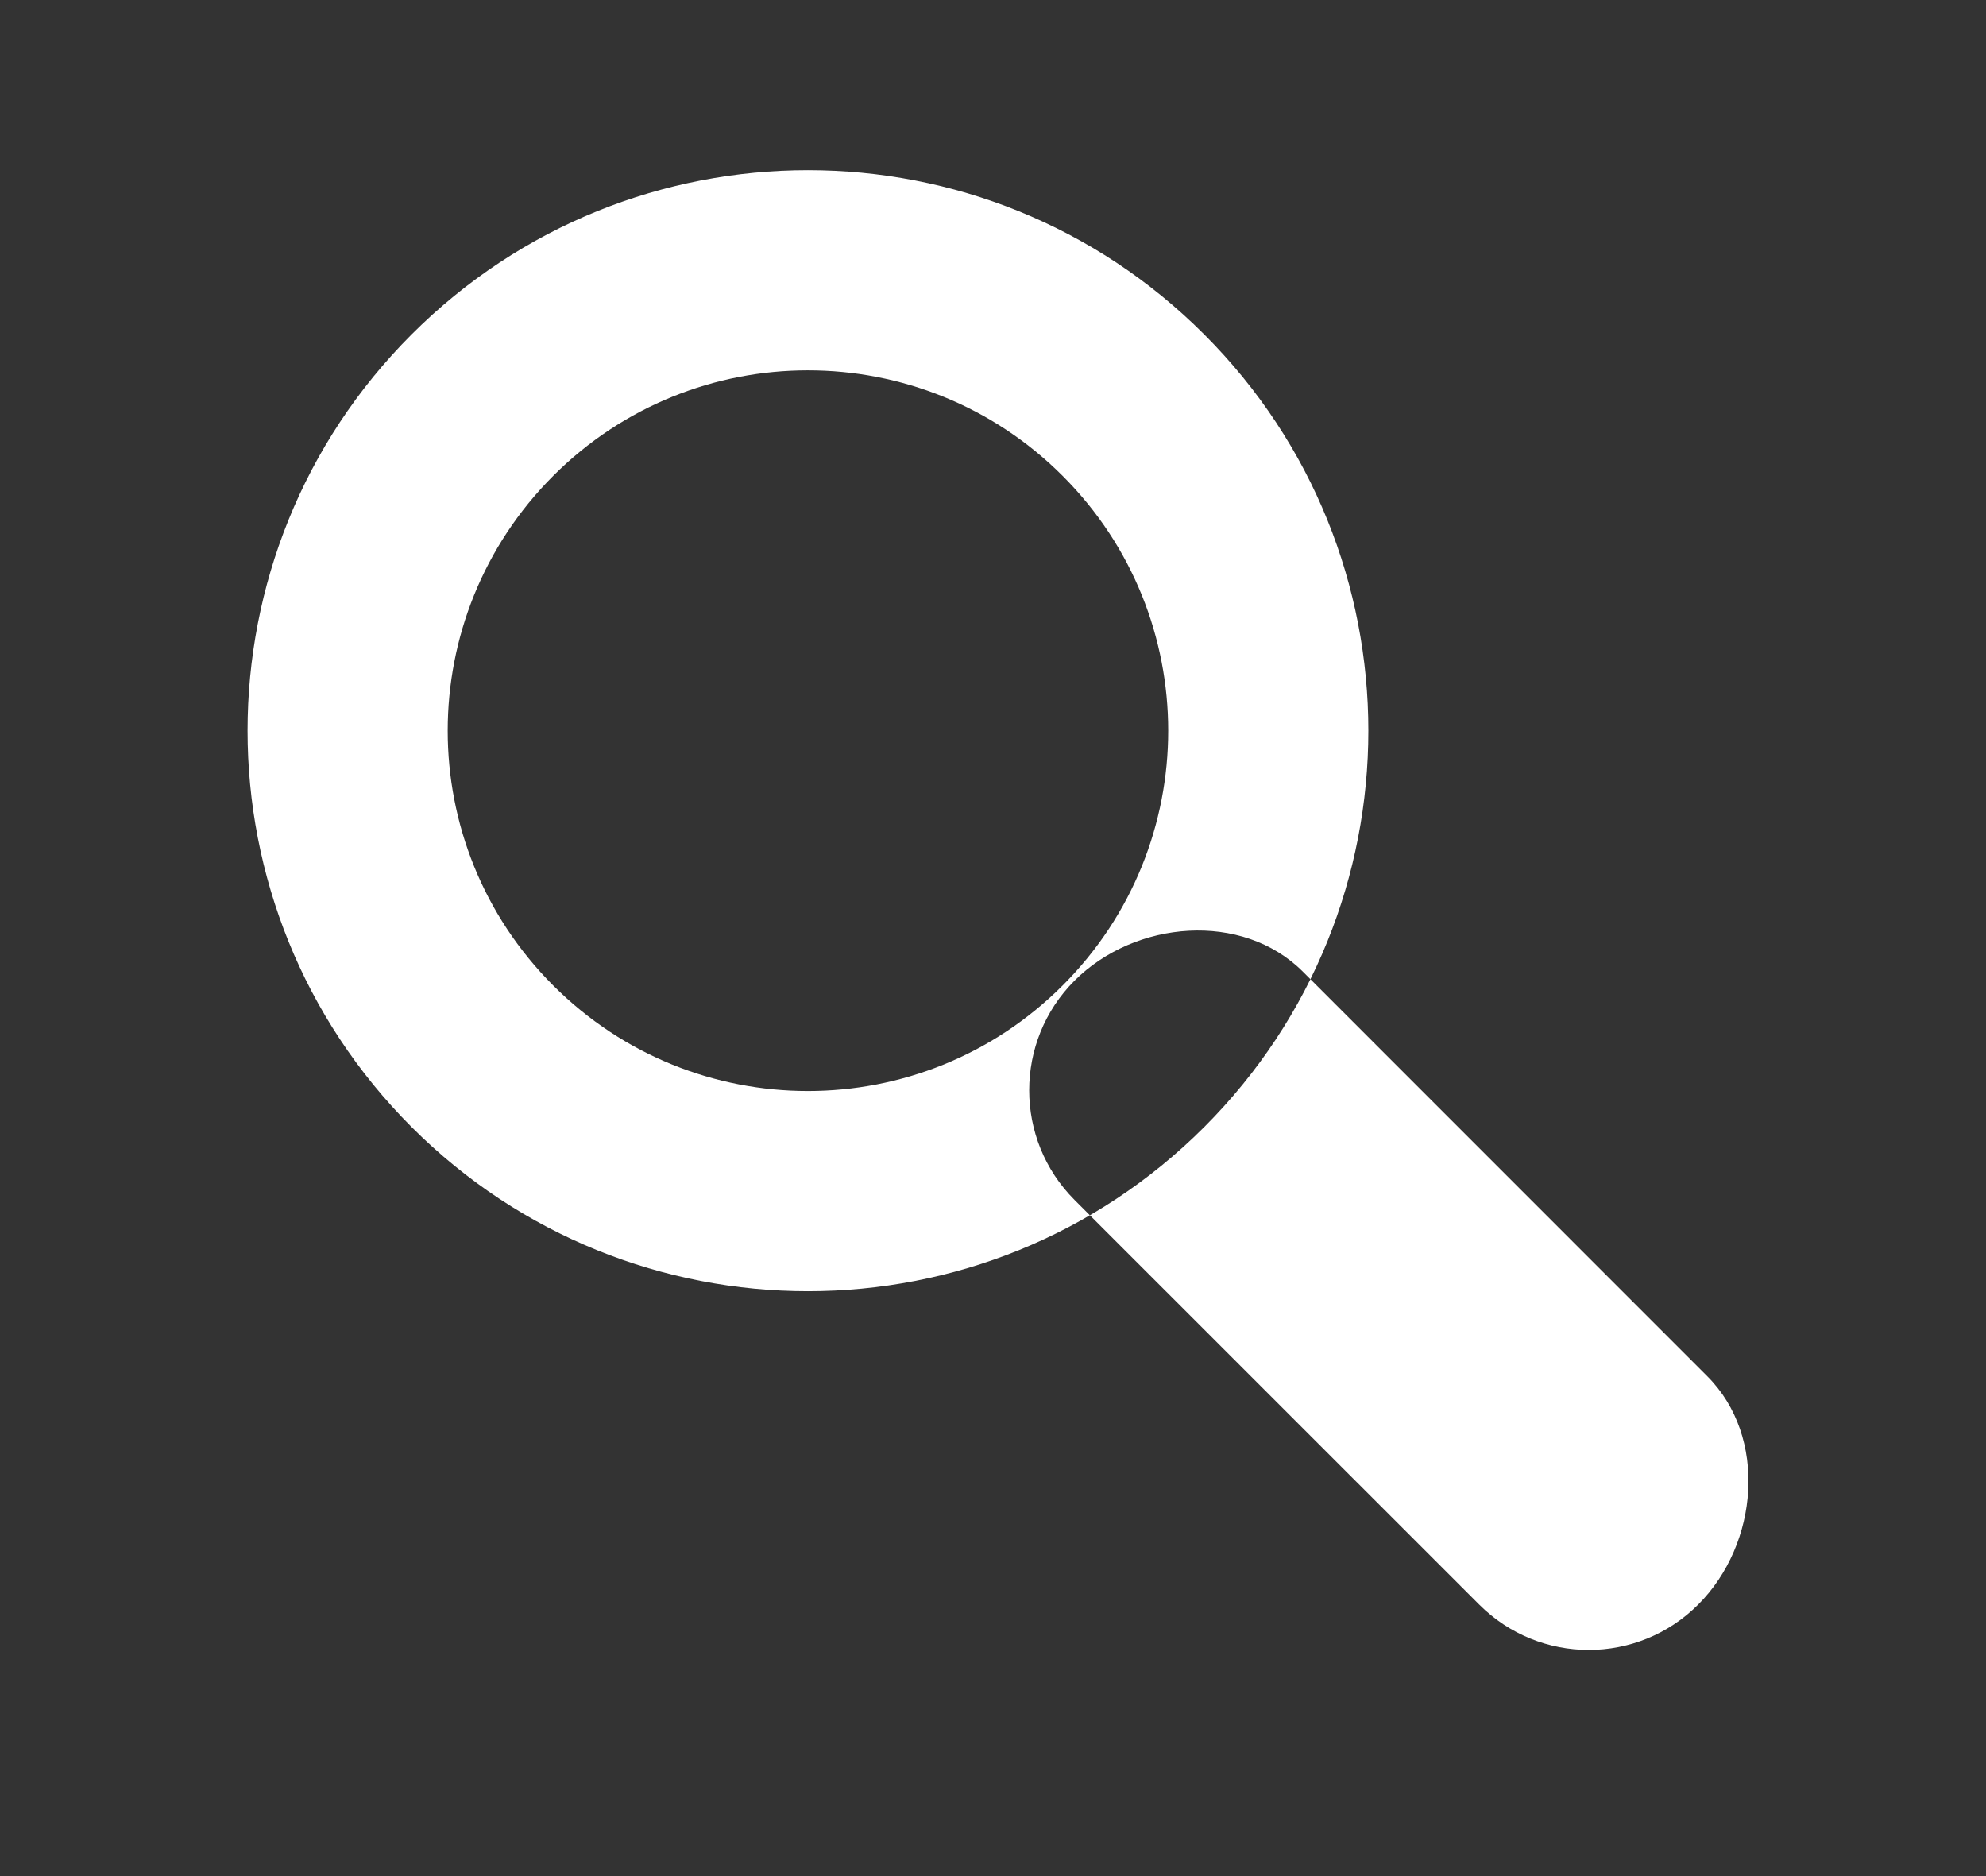 <svg xmlns="http://www.w3.org/2000/svg"
 xmlns:xlink="http://www.w3.org/1999/xlink"
 width="18px" height="17px"  viewBox="0 0 18 17">
<rect x="0" y="0" width="18" height="17" fill="#333333" stroke="none"/>
<path fill-rule="evenodd"  fill="#ffffff"
 d="M3.731,3.03 C5.715,1.046 8.931,1.046 10.914,3.03 C12.898,5.013 12.898,8.229 10.914,10.213 C8.931,12.196 5.715,12.196 3.731,10.213 C1.748,8.229 1.748,5.013 3.731,3.03 ZM5.014,4.312 C6.289,3.037 8.356,3.037 9.631,4.312 C10.907,5.588 10.907,7.655 9.631,8.93 C8.356,10.205 6.289,10.205 5.014,8.93 C3.739,7.655 3.739,5.588 5.014,4.312 ZM9.739,8.886 C10.288,8.338 11.259,8.256 11.808,8.804 C11.808,8.804 15.474,12.471 15.474,12.471 C16.023,13.019 15.941,13.991 15.392,14.539 C14.844,15.088 13.955,15.088 13.406,14.539 C13.406,14.539 9.739,10.873 9.739,10.873 C9.191,10.324 9.191,9.435 9.739,8.886 Z"/>
</svg>